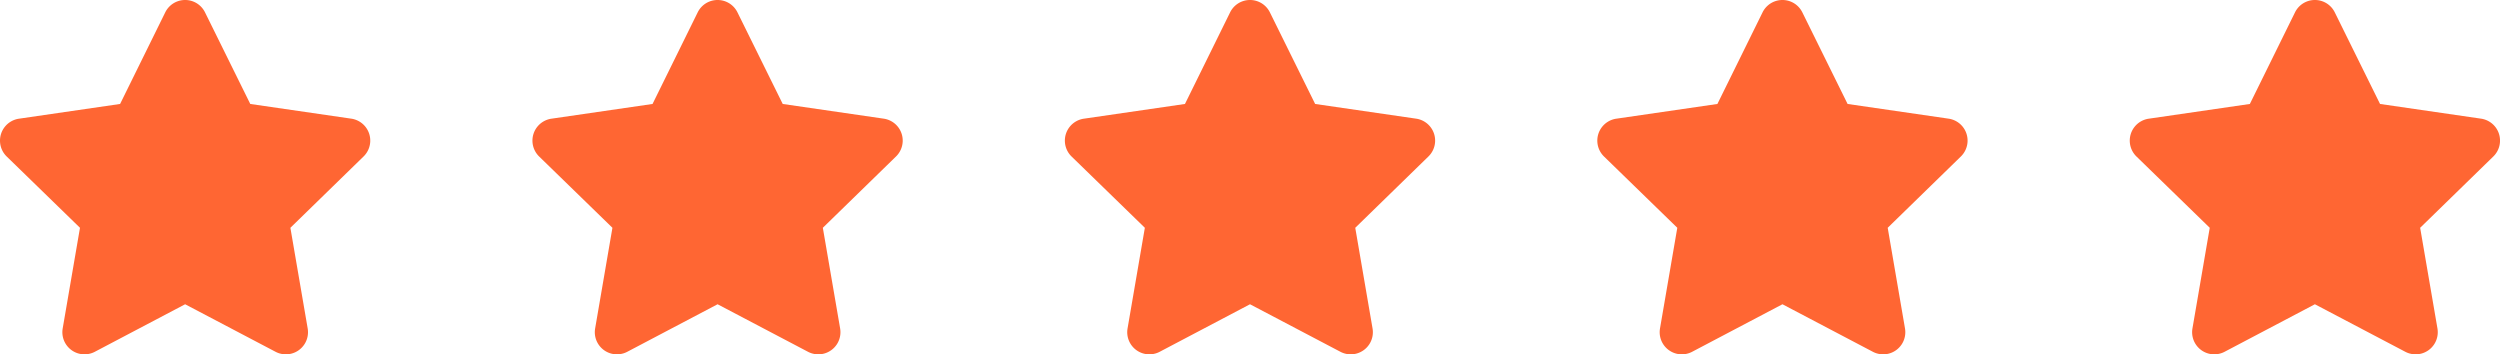 <svg xmlns="http://www.w3.org/2000/svg" width="92.488" height="13.111" viewBox="0 0 92.488 13.111">
  <g id="ic_score_5" transform="translate(-975 -553.038)">
    <path id="Icon_awesome-star" data-name="Icon awesome-star" d="M7.555.455,5.884,3.845,2.143,4.39a.82.82,0,0,0-.453,1.4L4.4,8.426l-.64,3.725a.819.819,0,0,0,1.188.863L8.29,11.255l3.346,1.759a.819.819,0,0,0,1.188-.863l-.64-3.725,2.706-2.637a.82.82,0,0,0-.453-1.4L10.7,3.845,9.025.455a.82.82,0,0,0-1.47,0Z" transform="translate(1052.35 553.039)" fill="#f63"/>
    <path id="Icon_awesome-star-2" data-name="Icon awesome-star" d="M7.555.455,5.884,3.845,2.143,4.39a.82.82,0,0,0-.453,1.4L4.4,8.426l-.64,3.725a.819.819,0,0,0,1.188.863L8.29,11.255l3.346,1.759a.819.819,0,0,0,1.188-.863l-.64-3.725,2.706-2.637a.82.82,0,0,0-.453-1.4L10.7,3.845,9.025.455a.82.82,0,0,0-1.47,0Z" transform="translate(1032.652 553.039)" fill="#f63"/>
    <path id="Icon_awesome-star-3" data-name="Icon awesome-star" d="M7.555.455,5.884,3.845,2.143,4.39a.82.82,0,0,0-.453,1.4L4.4,8.426l-.64,3.725a.819.819,0,0,0,1.188.863L8.29,11.255l3.346,1.759a.819.819,0,0,0,1.188-.863l-.64-3.725,2.706-2.637a.82.82,0,0,0-.453-1.4L10.7,3.845,9.025.455a.82.82,0,0,0-1.47,0Z" transform="translate(1012.954 553.039)" fill="#f63"/>
    <path id="Icon_awesome-star-4" data-name="Icon awesome-star" d="M7.555.455,5.884,3.845,2.143,4.39a.82.82,0,0,0-.453,1.4L4.4,8.426l-.64,3.725a.819.819,0,0,0,1.188.863L8.29,11.255l3.346,1.759a.819.819,0,0,0,1.188-.863l-.64-3.725,2.706-2.637a.82.82,0,0,0-.453-1.4L10.7,3.845,9.025.455a.82.82,0,0,0-1.47,0Z" transform="translate(993.257 553.039)" fill="#f63"/>
    <path id="Icon_awesome-star-5" data-name="Icon awesome-star" d="M7.555.455,5.884,3.845,2.143,4.39a.82.82,0,0,0-.453,1.4L4.4,8.426l-.64,3.725a.819.819,0,0,0,1.188.863L8.29,11.255l3.346,1.759a.819.819,0,0,0,1.188-.863l-.64-3.725,2.706-2.637a.82.82,0,0,0-.453-1.4L10.7,3.845,9.025.455a.82.82,0,0,0-1.47,0Z" transform="translate(973.559 553.039)" fill="#f63"/>
  </g>
</svg>
